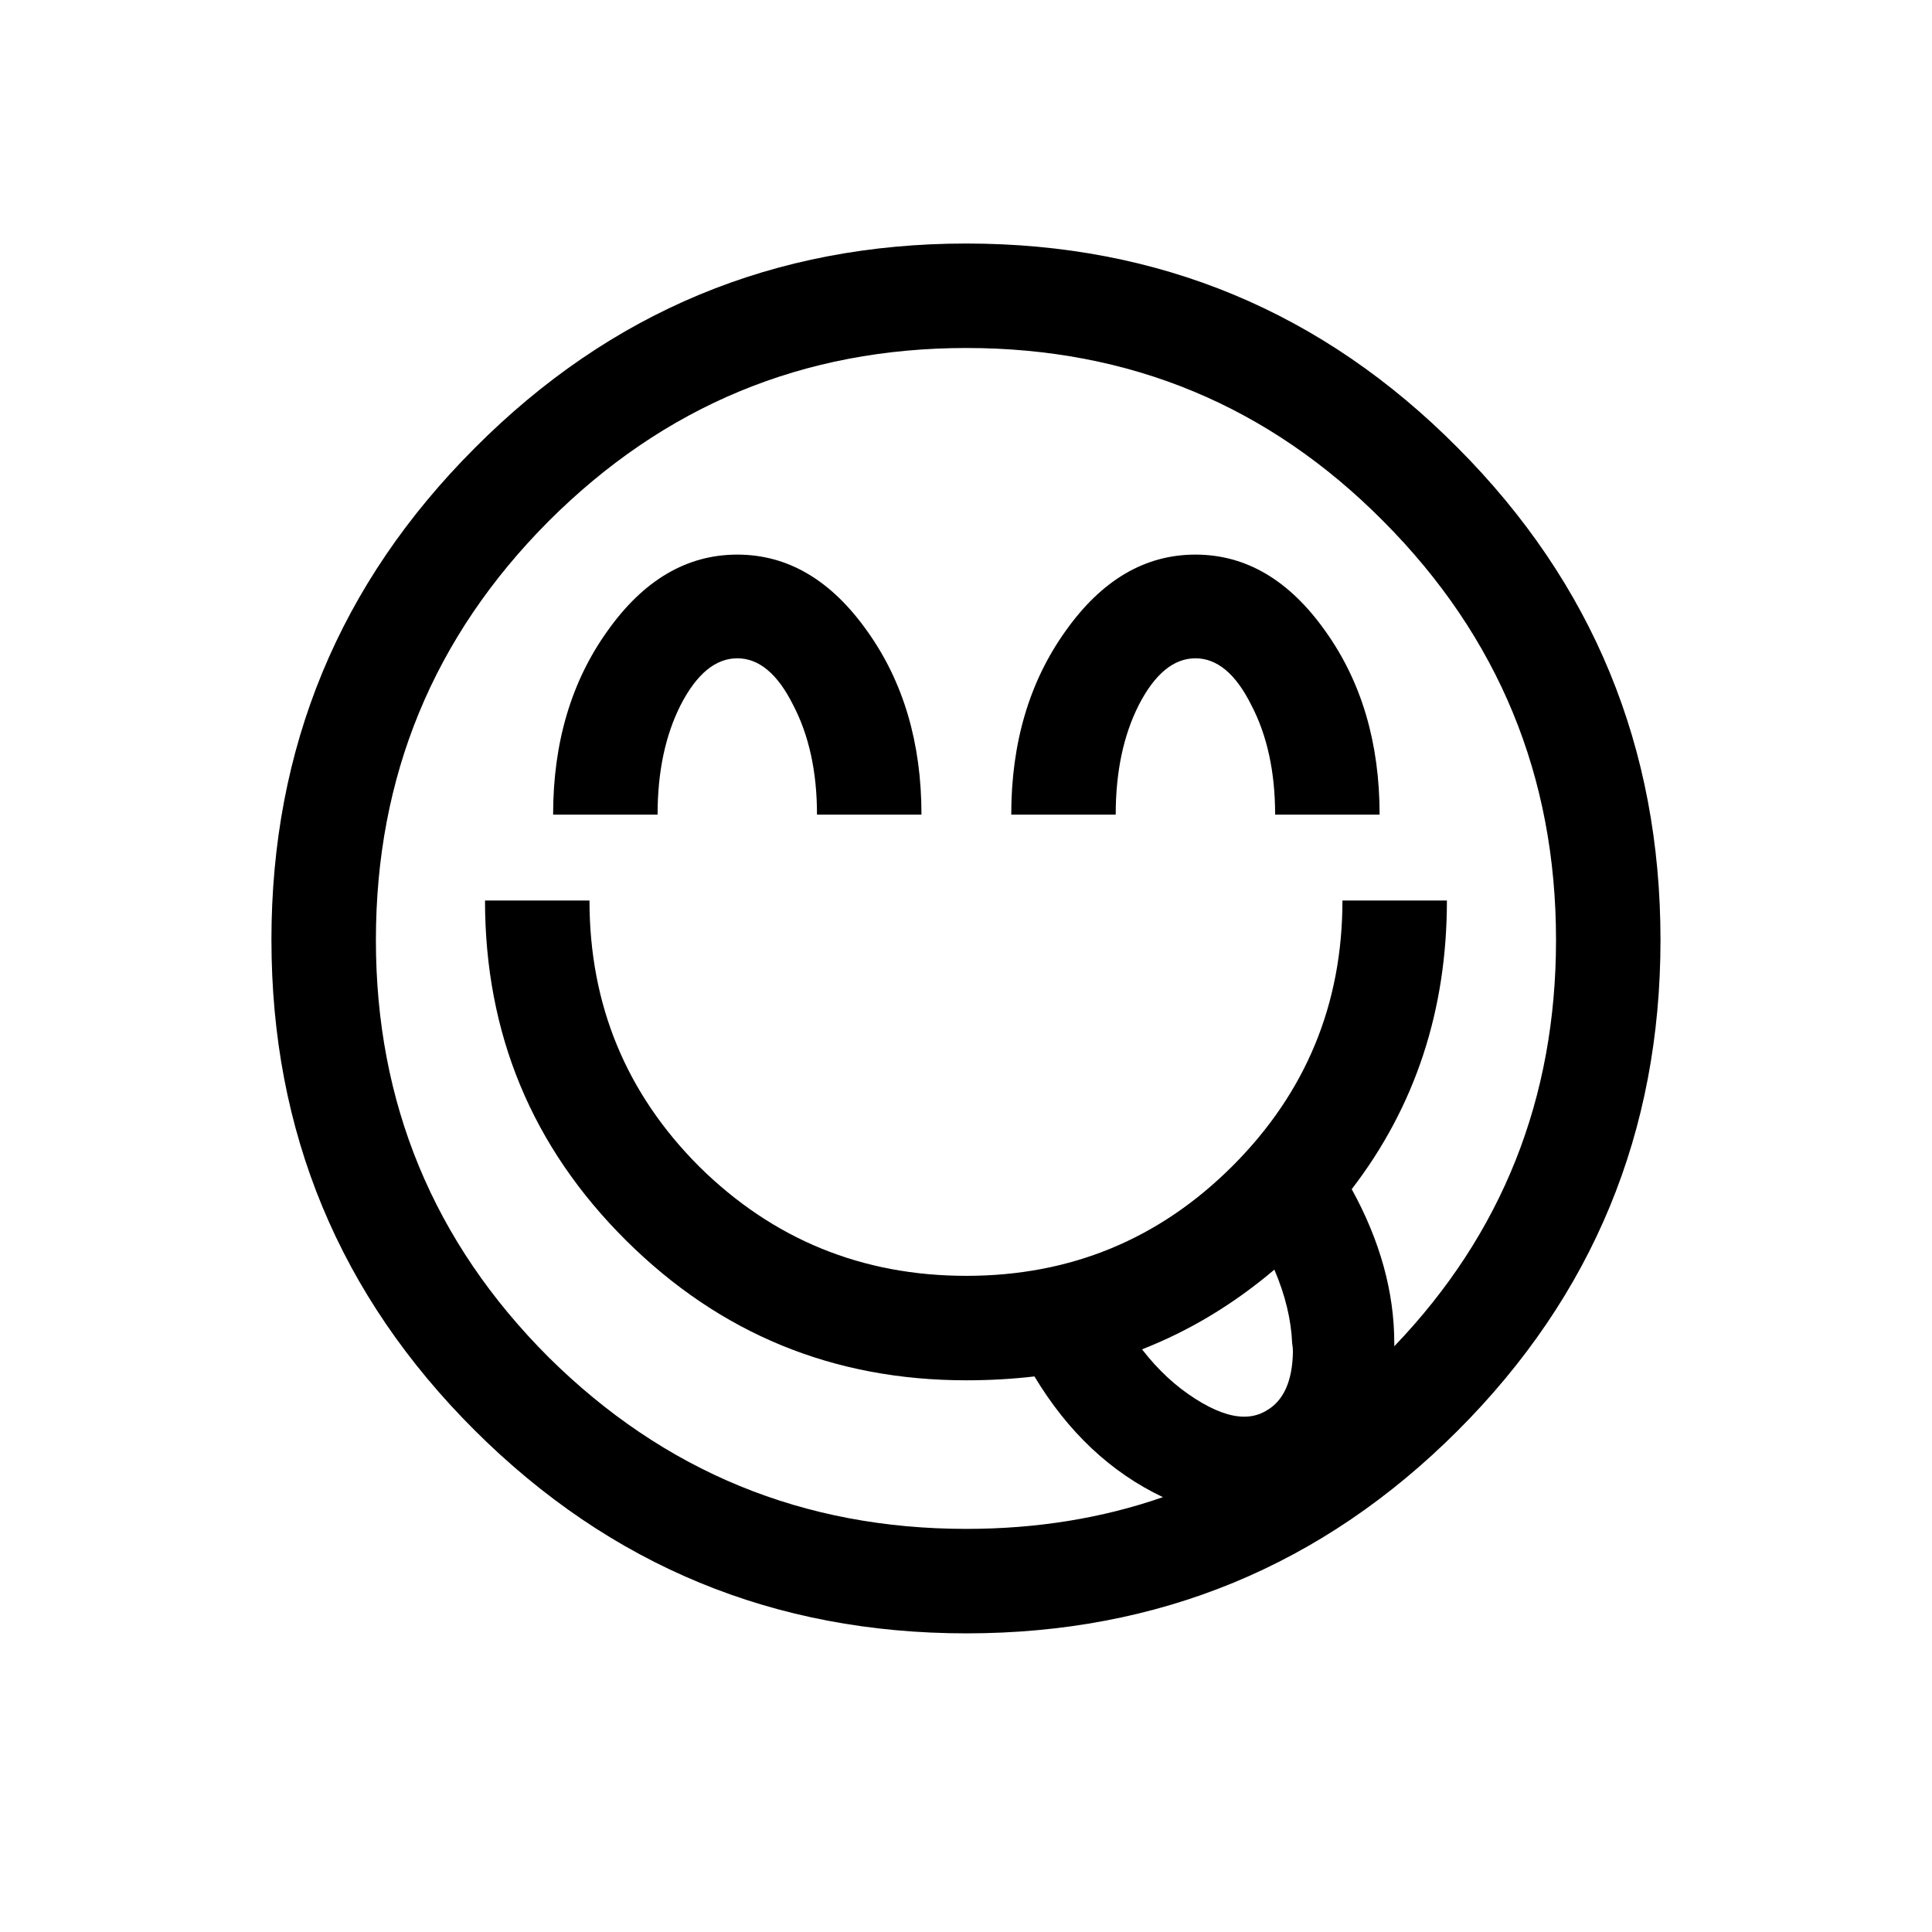 <?xml version="1.0" encoding="UTF-8" standalone="no"?>
<!-- Created with Inkscape (http://www.inkscape.org/) -->

<svg
   xmlns:dc="http://purl.org/dc/elements/1.1/"
   xmlns:cc="http://creativecommons.org/ns#"
   xmlns:rdf="http://www.w3.org/1999/02/22-rdf-syntax-ns#"
   xmlns:svg="http://www.w3.org/2000/svg"
   xmlns="http://www.w3.org/2000/svg"
   xmlns:sodipodi="http://sodipodi.sourceforge.net/DTD/sodipodi-0.dtd"
   xmlns:inkscape="http://www.inkscape.org/namespaces/inkscape"
   width="512"
   height="512"
   id="svg3003"
   version="1.1"
   inkscape:version="0.48.4 r9939"
   sodipodi:docname="FACE SAVOURING DELICIOUS FOOD.svg">
  <defs
     id="defs3005" />
  <sodipodi:namedview
     id="base"
     pagecolor="#ffffff"
     bordercolor="#666666"
     borderopacity="1.0"
     inkscape:pageopacity="0.0"
     inkscape:pageshadow="2"
     inkscape:zoom="1.0214844"
     inkscape:cx="312.65357"
     inkscape:cy="245.02671"
     inkscape:current-layer="layer1"
     showgrid="true"
     inkscape:document-units="px"
     inkscape:grid-bbox="true"
     inkscape:window-width="679"
     inkscape:window-height="729"
     inkscape:window-x="683"
     inkscape:window-y="18"
     inkscape:window-maximized="0" />
  <g
     id="layer1"
     inkscape:label="Layer 1"
     inkscape:groupmode="layer"
     transform="translate(0,448)">
    <g
       style="font-size:144px;font-style:normal;font-weight:normal;text-align:center;line-height:125%;letter-spacing:0px;word-spacing:0px;text-anchor:middle;fill:#000000;fill-opacity:1;stroke:none;font-family:Sans"
       id="text2983">
      <path
         d="m 267.992,-232.117 c -2.3e-4,-19.004 4.785,-35.205 14.355,-48.604 9.57,-13.535 21.054,-20.302 34.453,-20.303 13.398,2.6e-4 24.883,6.768 34.453,20.303 9.57,13.399 14.355,29.6 14.355,48.604 l -27.686,0 c -3e-4,-11.347 -2.119,-21.054 -6.357,-29.121 -4.102,-8.203 -9.024,-12.304 -14.766,-12.305 -5.742,2.3e-4 -10.733,4.102 -14.971,12.305 -4.102,8.067 -6.153,17.774 -6.152,29.121 l -27.686,0 m -121.406,0 c -1.1e-4,-19.004 4.785,-35.205 14.355,-48.604 9.57,-13.535 21.055,-20.302 34.453,-20.303 13.398,2.6e-4 24.883,6.768 34.453,20.303 9.57,13.399 14.355,29.6 14.355,48.604 l -27.686,0 c -1.8e-4,-11.347 -2.119,-21.054 -6.357,-29.121 -4.102,-8.203 -9.024,-12.304 -14.766,-12.305 -5.742,2.3e-4 -10.733,4.102 -14.971,12.305 -4.102,8.067 -6.152,17.774 -6.152,29.121 l -27.686,0 m -46.963,33.223 c -6.3e-5,43.203 15.244,80.049 45.732,110.537 30.625,30.352 67.539,45.527 110.742,45.527 18.594,-3e-6 35.957,-2.803 52.09,-8.408 -13.809,-6.562 -25.157,-17.227 -34.043,-31.992 -5.879,0.684 -11.895,1.025 -18.047,1.025 -35.274,3.6e-5 -65.352,-12.373 -90.234,-37.119 -24.883,-24.746 -37.324,-54.756 -37.324,-90.029 l 27.686,0 c -1.2e-4,27.617 9.707,51.133 29.121,70.547 19.551,19.277 43.135,28.916 70.752,28.916 27.617,7e-5 51.133,-9.707 70.547,-29.121 19.414,-19.414 29.121,-42.861 29.121,-70.342 l 27.686,0 c -3.4e-4,29.121 -8.409,54.619 -25.225,76.494 7.519,13.672 11.279,27.275 11.279,40.811 l 0,0.82 c 28.574,-29.805 42.861,-65.693 42.861,-107.666 -3.8e-4,-43.34 -15.245,-80.322 -45.732,-110.947 -30.352,-30.625 -67.198,-45.937 -110.537,-45.938 -43.203,3.1e-4 -80.117,15.313 -110.742,45.938 -30.488,30.625 -45.732,67.608 -45.732,110.947 m -27.686,0 c -3.5e-5,-50.996 17.978,-94.472 53.936,-130.43 35.957,-36.093 79.365,-54.14 130.225,-54.141 50.996,3.3e-4 94.404,18.047 130.225,54.141 35.82,35.957 53.73,79.434 53.73,130.43 -4e-4,50.859 -17.911,94.199 -53.73,130.02 -35.821,35.82 -79.229,53.73 -130.225,53.73 C 205.238,-15.145 161.83,-33.055 125.873,-68.875 89.916,-104.695 71.937,-148.035 71.938,-198.895 m 265.781,87.363 c -10.801,9.16 -22.491,16.201 -35.068,21.123 4.238,5.469 8.955,9.844 14.15,13.125 4.922,3.145 9.228,4.717 12.92,4.717 2.187,2.6e-5 4.17,-0.547 5.947,-1.641 4.511,-2.598 6.836,-7.793 6.973,-15.586 -3e-4,-0.684 -0.069,-1.436 -0.205,-2.256 -0.274,-6.289 -1.846,-12.783 -4.717,-19.482"
         style="font-size:420px"
         id="path3234" />
    </g>
  </g>
</svg>
